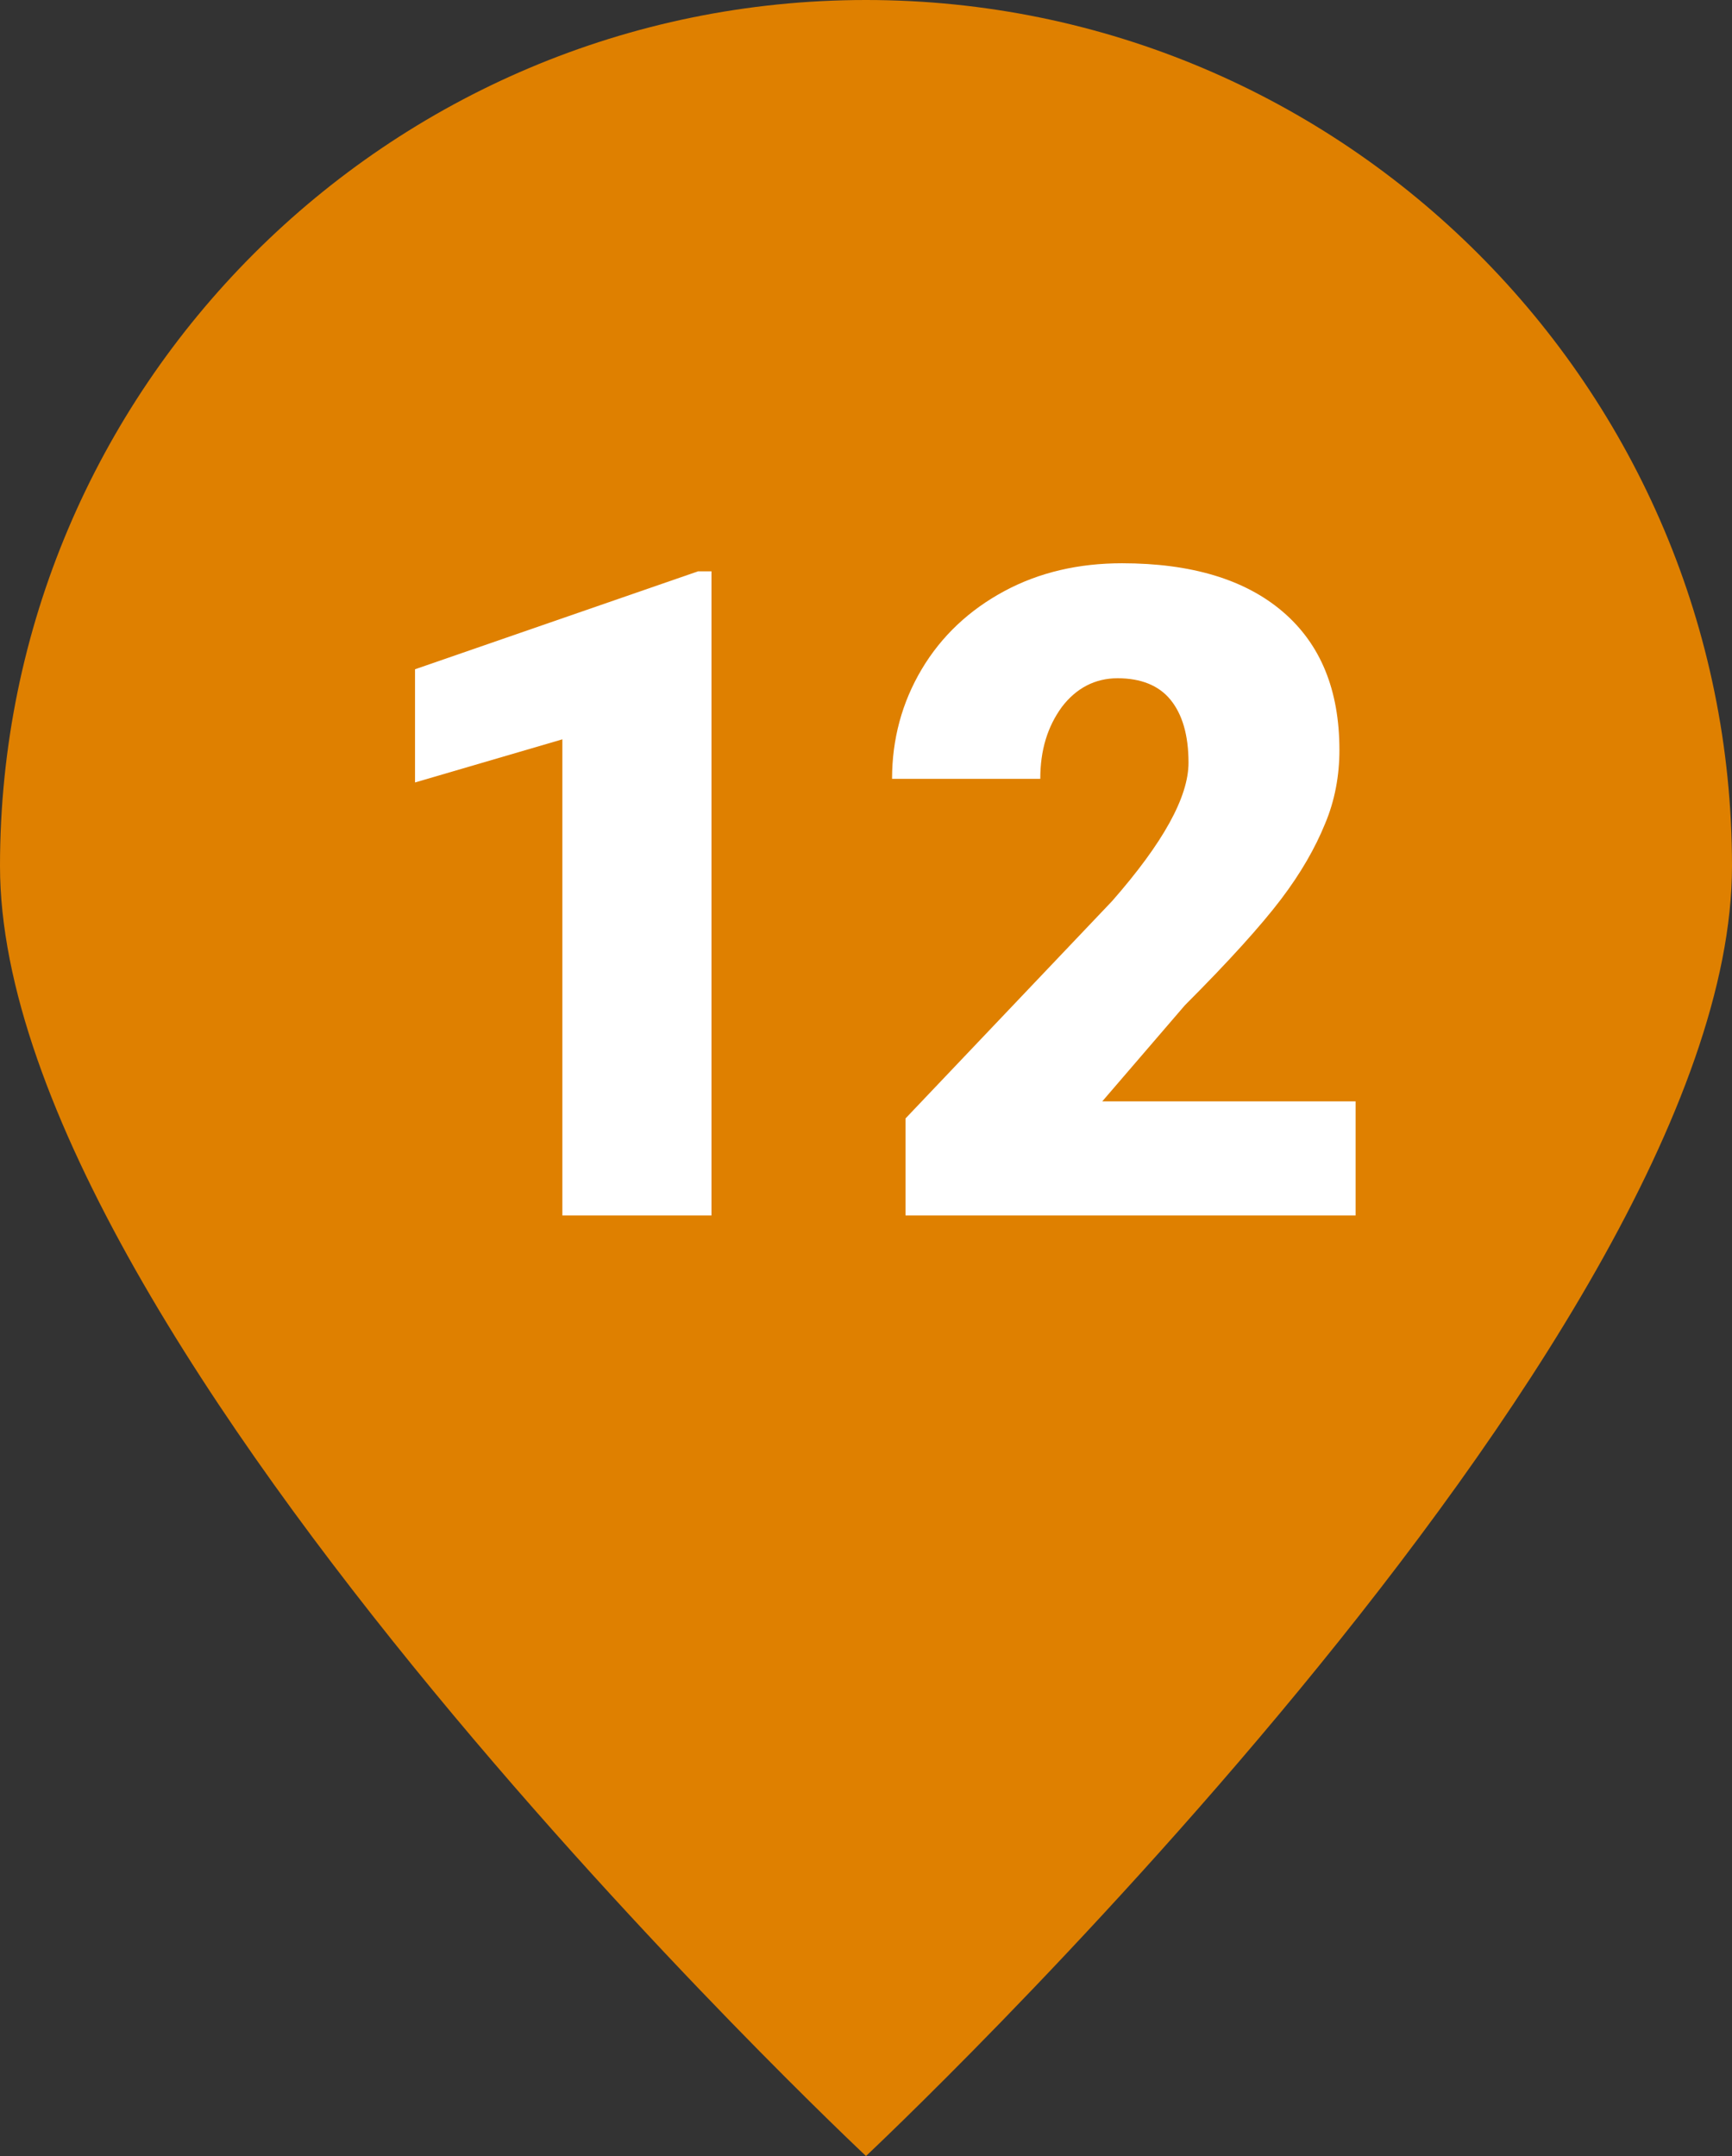 <?xml version="1.0" encoding="utf-8"?>
<!-- Generator: Adobe Illustrator 26.0.2, SVG Export Plug-In . SVG Version: 6.00 Build 0)  -->
<svg version="1.1" id="Ebene_1" xmlns="http://www.w3.org/2000/svg" xmlns:xlink="http://www.w3.org/1999/xlink" x="0px" y="0px"
	 viewBox="0 0 19.28 24" style="enable-background:new 0 0 19.28 24;" xml:space="preserve">
<rect x="0" y="0" width="19.28" height="24" fill="#333333" stroke="none"/>
<style type="text/css">
	.st0{fill:#DF8000;}
	.st1{fill:#FFFFFF;}
	.st2{fill:#E59C00;}
	.st3{fill:#E1694F;}
	.st4{fill:#6796CF;}
	.st5{fill:#6EC3BF;}
	.st6{fill:#61B87A;}
</style>
<g>
	<path class="st0" d="M9.64,24c0,0,9.64-9.04,9.64-14.36C19.28,4.32,14.96,0,9.64,0S0,4.32,0,9.64C0,14.97,9.64,24,9.64,24"/>
</g>
<g>
	<path class="st1" d="M7.92,13.53H6.26v-5.3L4.62,8.71V7.45l3.15-1.09h0.15V13.53z"/>
	<path class="st1" d="M15.08,13.53h-5v-1.08l2.3-2.42c0.57-0.65,0.85-1.16,0.85-1.54c0-0.31-0.07-0.54-0.2-0.7
		c-0.13-0.16-0.33-0.24-0.59-0.24c-0.25,0-0.46,0.11-0.62,0.32c-0.16,0.22-0.24,0.48-0.24,0.8H9.93c0-0.44,0.11-0.85,0.33-1.22
		s0.53-0.66,0.92-0.87c0.39-0.21,0.83-0.31,1.31-0.31c0.77,0,1.37,0.18,1.79,0.54c0.42,0.36,0.63,0.87,0.63,1.54
		c0,0.28-0.05,0.56-0.16,0.82c-0.11,0.27-0.27,0.55-0.49,0.84s-0.58,0.69-1.07,1.18l-0.92,1.07h2.82V13.53z"/>
</g>
</svg>
